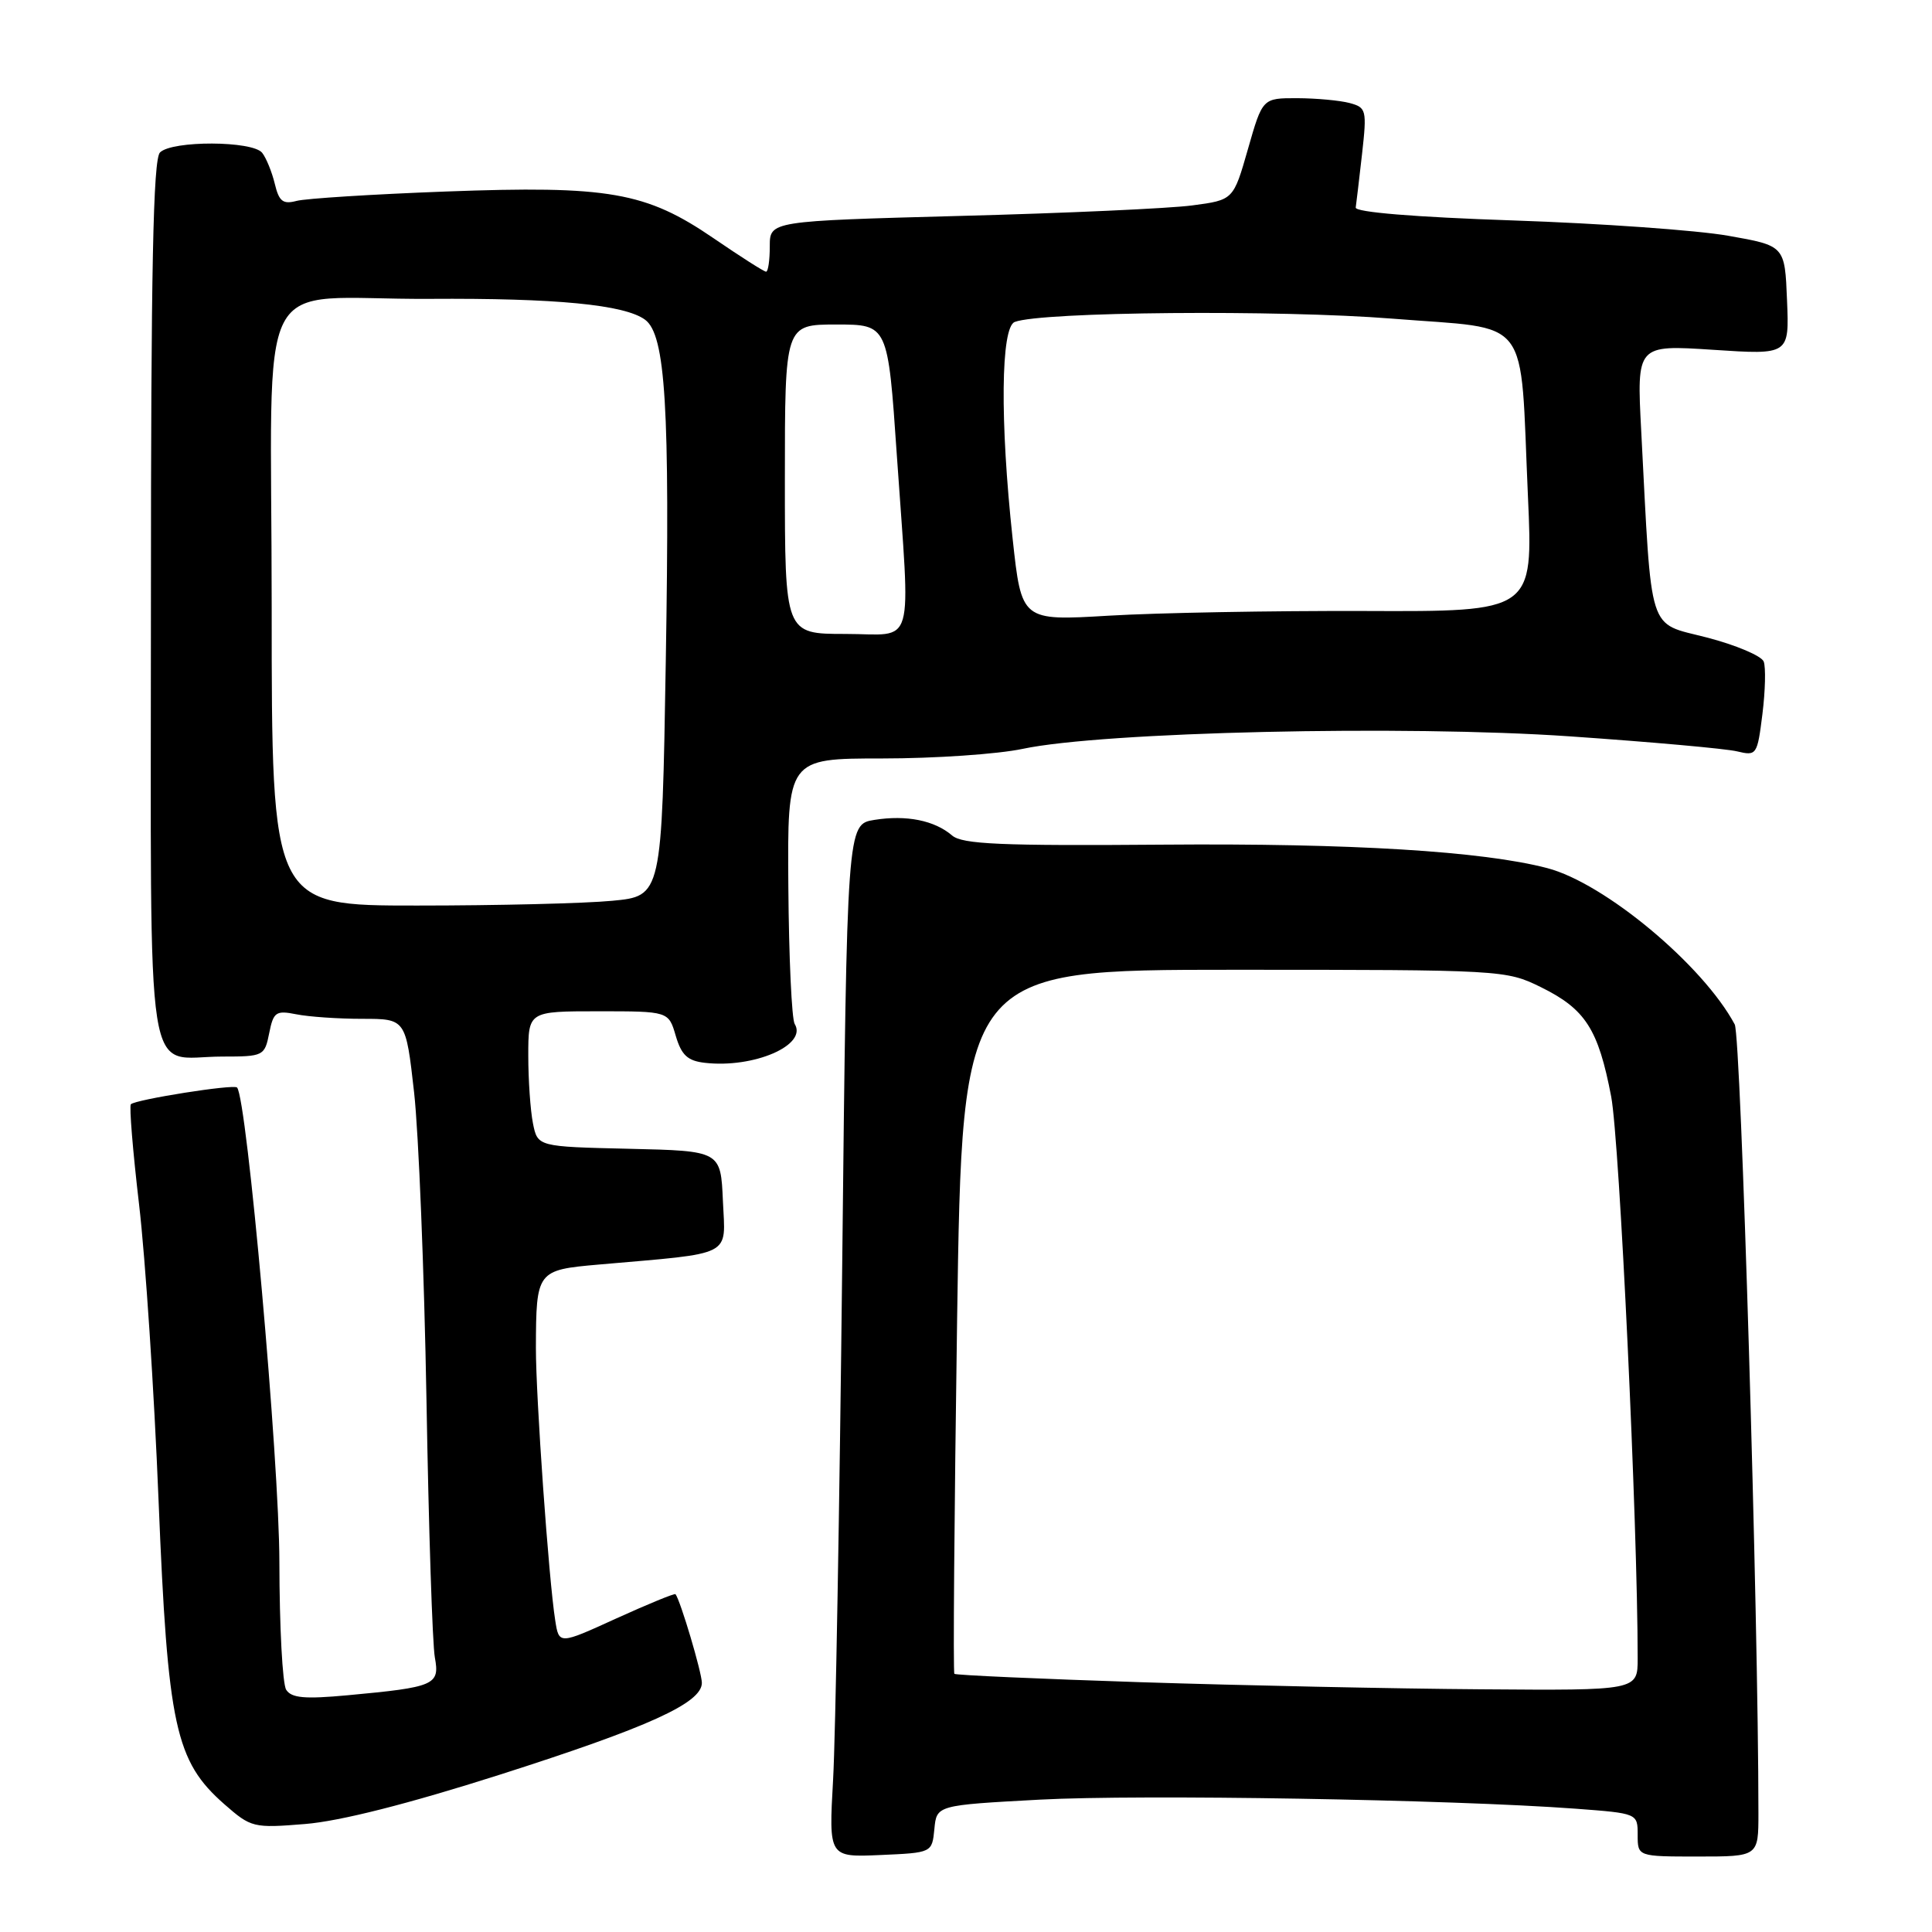 <?xml version="1.0" encoding="UTF-8" standalone="no"?>
<!DOCTYPE svg PUBLIC "-//W3C//DTD SVG 1.1//EN" "http://www.w3.org/Graphics/SVG/1.1/DTD/svg11.dtd" >
<svg xmlns="http://www.w3.org/2000/svg" xmlns:xlink="http://www.w3.org/1999/xlink" version="1.1" viewBox="0 0 256 256">
 <g >
 <path fill="currentColor"
d=" M 123.81 242.35 C 124.11 239.20 124.11 239.20 137.81 238.46 C 151.17 237.75 192.27 238.44 208.75 239.66 C 217.00 240.28 217.00 240.28 217.00 243.14 C 217.00 246.00 217.00 246.00 225.00 246.00 C 233.00 246.00 233.00 246.00 233.00 240.25 C 233.00 214.15 230.69 137.29 229.86 135.74 C 225.66 127.89 212.63 117.02 205.02 115.03 C 196.46 112.79 179.03 111.72 154.15 111.92 C 132.59 112.09 127.50 111.87 126.15 110.70 C 123.83 108.71 120.11 107.96 115.86 108.64 C 112.23 109.22 112.23 109.22 111.60 167.36 C 111.25 199.34 110.71 230.13 110.39 235.80 C 109.81 246.10 109.81 246.10 116.65 245.80 C 123.50 245.50 123.50 245.50 123.81 242.35 Z  M 66.18 235.17 C 85.97 228.85 93.00 225.66 93.00 222.99 C 93.00 221.63 90.17 212.10 89.51 211.24 C 89.40 211.09 85.88 212.54 81.69 214.44 C 74.07 217.92 74.07 217.92 73.57 214.71 C 72.71 209.31 71.00 185.08 71.01 178.61 C 71.04 168.40 71.13 168.28 79.34 167.56 C 97.40 165.98 96.12 166.63 95.79 159.15 C 95.50 152.50 95.50 152.50 83.37 152.22 C 71.24 151.94 71.24 151.94 70.62 148.85 C 70.28 147.14 70.00 143.11 70.00 139.88 C 70.00 134.00 70.00 134.00 79.29 134.00 C 88.59 134.00 88.59 134.00 89.54 137.25 C 90.30 139.82 91.11 140.57 93.41 140.83 C 99.89 141.57 107.03 138.48 105.30 135.68 C 104.91 135.05 104.53 126.87 104.46 117.51 C 104.33 100.50 104.33 100.50 116.91 100.50 C 123.84 100.50 132.20 99.93 135.50 99.23 C 146.13 96.97 186.16 96.06 208.00 97.57 C 218.72 98.31 228.70 99.20 230.17 99.56 C 232.76 100.18 232.85 100.05 233.53 94.62 C 233.91 91.55 233.99 88.42 233.70 87.66 C 233.41 86.91 230.02 85.47 226.16 84.47 C 218.24 82.42 218.90 84.50 217.47 57.10 C 216.87 45.69 216.87 45.69 226.98 46.35 C 237.09 47.02 237.09 47.02 236.79 39.79 C 236.50 32.56 236.50 32.56 229.00 31.24 C 224.88 30.51 212.05 29.60 200.50 29.21 C 187.47 28.77 179.55 28.12 179.64 27.50 C 179.72 26.95 180.10 23.75 180.48 20.39 C 181.13 14.56 181.05 14.25 178.83 13.65 C 177.55 13.31 174.43 13.02 171.89 13.01 C 167.29 13.00 167.29 13.00 165.36 19.75 C 163.43 26.50 163.43 26.50 157.97 27.22 C 154.96 27.62 141.14 28.25 127.25 28.61 C 102.00 29.29 102.00 29.29 102.00 32.64 C 102.00 34.49 101.78 36.00 101.51 36.00 C 101.24 36.00 98.12 34.01 94.57 31.58 C 85.58 25.43 80.68 24.57 59.00 25.38 C 49.38 25.74 40.51 26.30 39.30 26.62 C 37.49 27.10 36.97 26.69 36.41 24.35 C 36.03 22.78 35.28 20.94 34.74 20.25 C 33.47 18.64 22.80 18.60 21.20 20.20 C 20.29 21.11 20.00 35.68 20.00 79.66 C 20.00 146.19 19.03 140.00 29.46 140.00 C 34.91 140.00 35.07 139.92 35.67 136.90 C 36.23 134.09 36.56 133.86 39.27 134.40 C 40.91 134.73 44.84 135.00 48.01 135.00 C 53.77 135.00 53.77 135.00 54.87 144.75 C 55.47 150.11 56.21 168.45 56.51 185.50 C 56.80 202.55 57.30 217.90 57.62 219.62 C 58.29 223.27 57.63 223.56 46.07 224.63 C 40.37 225.16 38.62 225.00 37.92 223.90 C 37.43 223.13 37.03 215.53 37.02 207.00 C 37.01 193.59 32.72 145.51 31.41 144.10 C 30.97 143.63 17.98 145.69 17.34 146.32 C 17.11 146.56 17.60 152.54 18.43 159.62 C 19.26 166.71 20.43 184.34 21.01 198.82 C 22.23 228.76 23.22 233.35 29.73 239.07 C 33.27 242.17 33.56 242.25 40.43 241.69 C 45.03 241.32 54.04 239.04 66.18 235.17 Z  M 151.14 222.90 C 137.74 222.46 126.63 221.97 126.46 221.79 C 126.28 221.62 126.45 200.56 126.82 174.99 C 127.50 128.50 127.50 128.50 163.50 128.50 C 199.04 128.50 199.56 128.53 204.17 130.80 C 210.08 133.71 211.78 136.36 213.49 145.30 C 214.60 151.15 217.00 201.92 217.00 219.75 C 217.00 224.00 217.00 224.00 196.25 223.84 C 184.84 223.76 164.54 223.33 151.14 222.90 Z  M 36.00 80.52 C 36.00 34.32 33.23 39.74 56.93 39.60 C 73.65 39.49 82.76 40.37 85.47 42.36 C 88.19 44.35 88.78 53.95 88.22 87.62 C 87.70 118.74 87.70 118.74 81.10 119.36 C 77.47 119.71 65.84 119.99 55.25 119.99 C 36.00 120.00 36.00 120.00 36.00 80.52 Z  M 104.00 63.50 C 104.00 43.00 104.00 43.00 110.82 43.00 C 117.65 43.00 117.65 43.00 118.83 60.25 C 120.65 86.66 121.41 84.00 112.00 84.00 C 104.00 84.00 104.00 84.00 104.00 63.50 Z  M 134.18 71.39 C 132.49 55.78 132.61 43.36 134.46 42.66 C 137.98 41.30 169.53 41.03 184.46 42.22 C 203.16 43.72 201.37 41.37 202.46 65.77 C 203.15 81.05 203.15 81.05 180.83 80.96 C 168.55 80.92 153.29 81.20 146.93 81.58 C 135.36 82.27 135.36 82.27 134.18 71.39 Z "/>
</g>
</svg>
